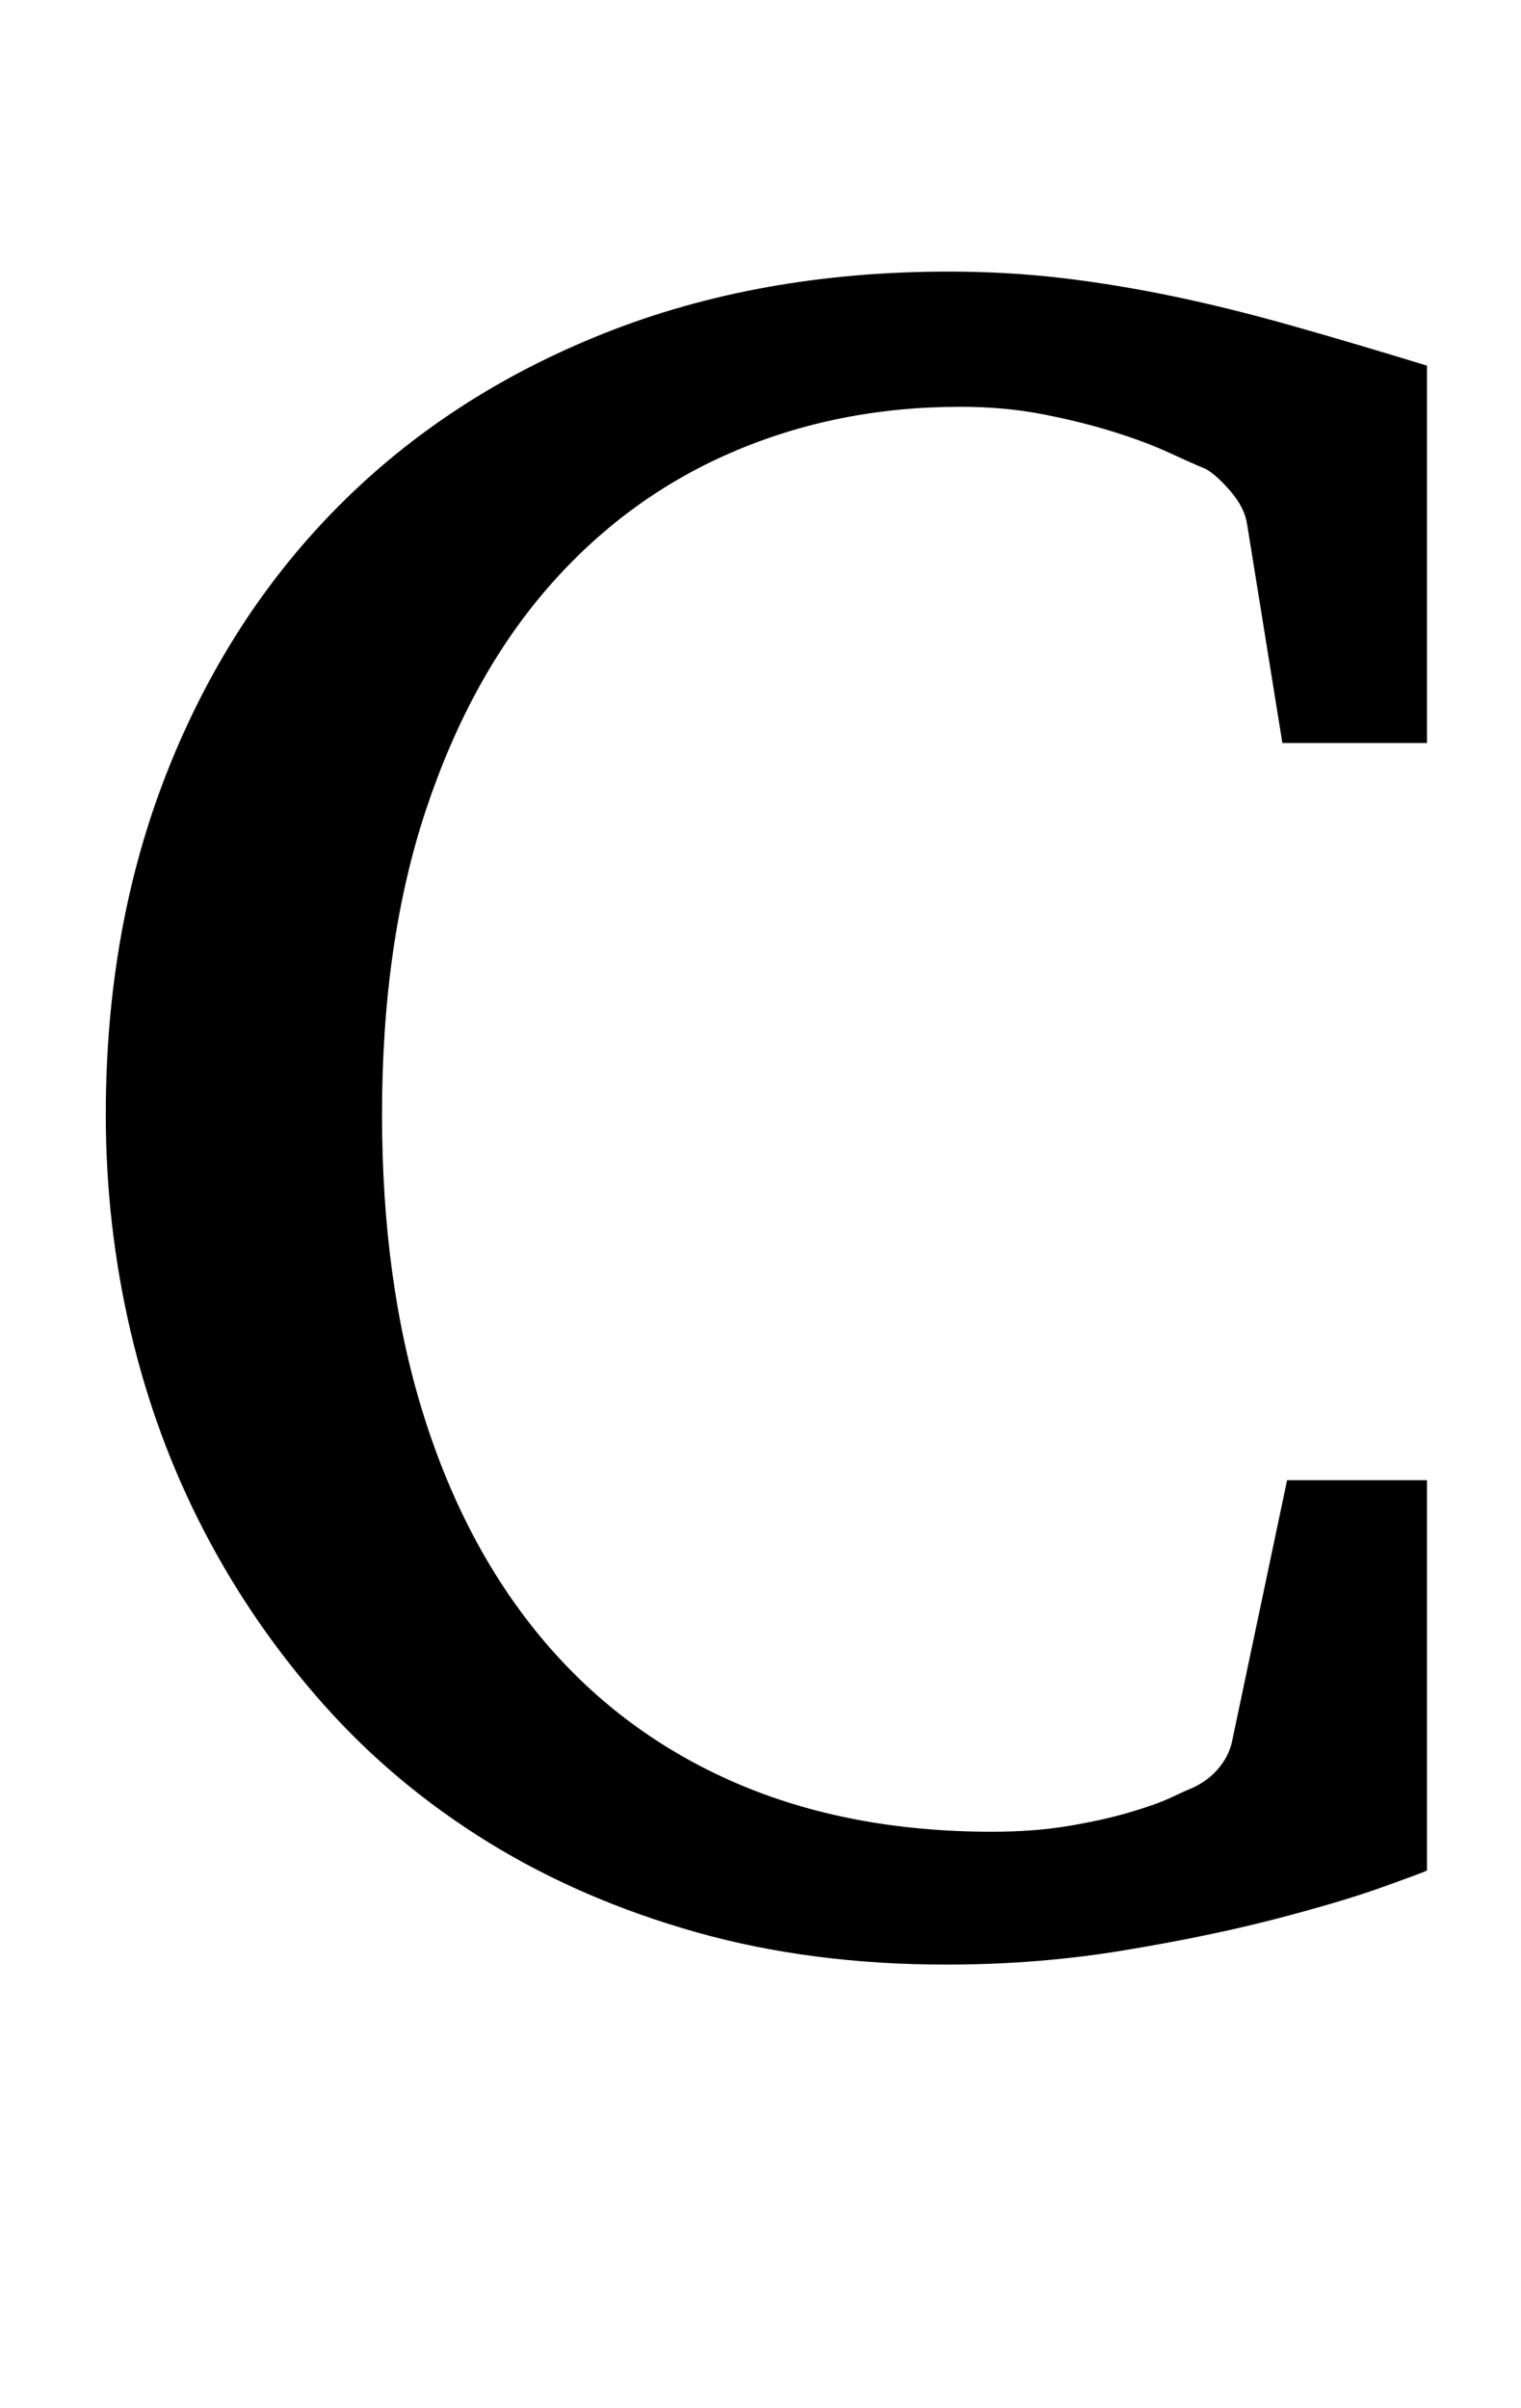 <?xml version="1.0" standalone="no"?>
<!DOCTYPE svg PUBLIC "-//W3C//DTD SVG 1.1//EN" "http://www.w3.org/Graphics/SVG/1.1/DTD/svg11.dtd" >
<svg xmlns="http://www.w3.org/2000/svg" xmlns:xlink="http://www.w3.org/1999/xlink" version="1.1" viewBox="-10 0 1294 2048">
   <path fill="currentColor"
d="M1204 1591q-4 2 -39 14.5t-91 27t-128.5 26.5t-150.5 12q-115 0 -212.5 -27.5t-177 -76.5t-140 -117t-102 -148t-62.5 -170t-21 -184q0 -159 52 -291t146 -226.5t226 -147t293 -52.5q50 0 96.5 5.5t94.5 15.5t101 25t115 34v321h-123l-30 -186q-2 -14 -14 -28t-21 -19
q-12 -5 -31.5 -14t-46.5 -17.5t-60 -15t-71 -6.5q-105 0 -195 39t-156 115t-103.5 188.5t-37.5 259.5q0 143 35.5 256t102.5 192t163 120.5t218 41.5q36 0 65.5 -5t51.5 -11.5t34 -12t14 -6.5q16 -6 26 -17t13 -24l47 -223h119v332z" />
</svg>
